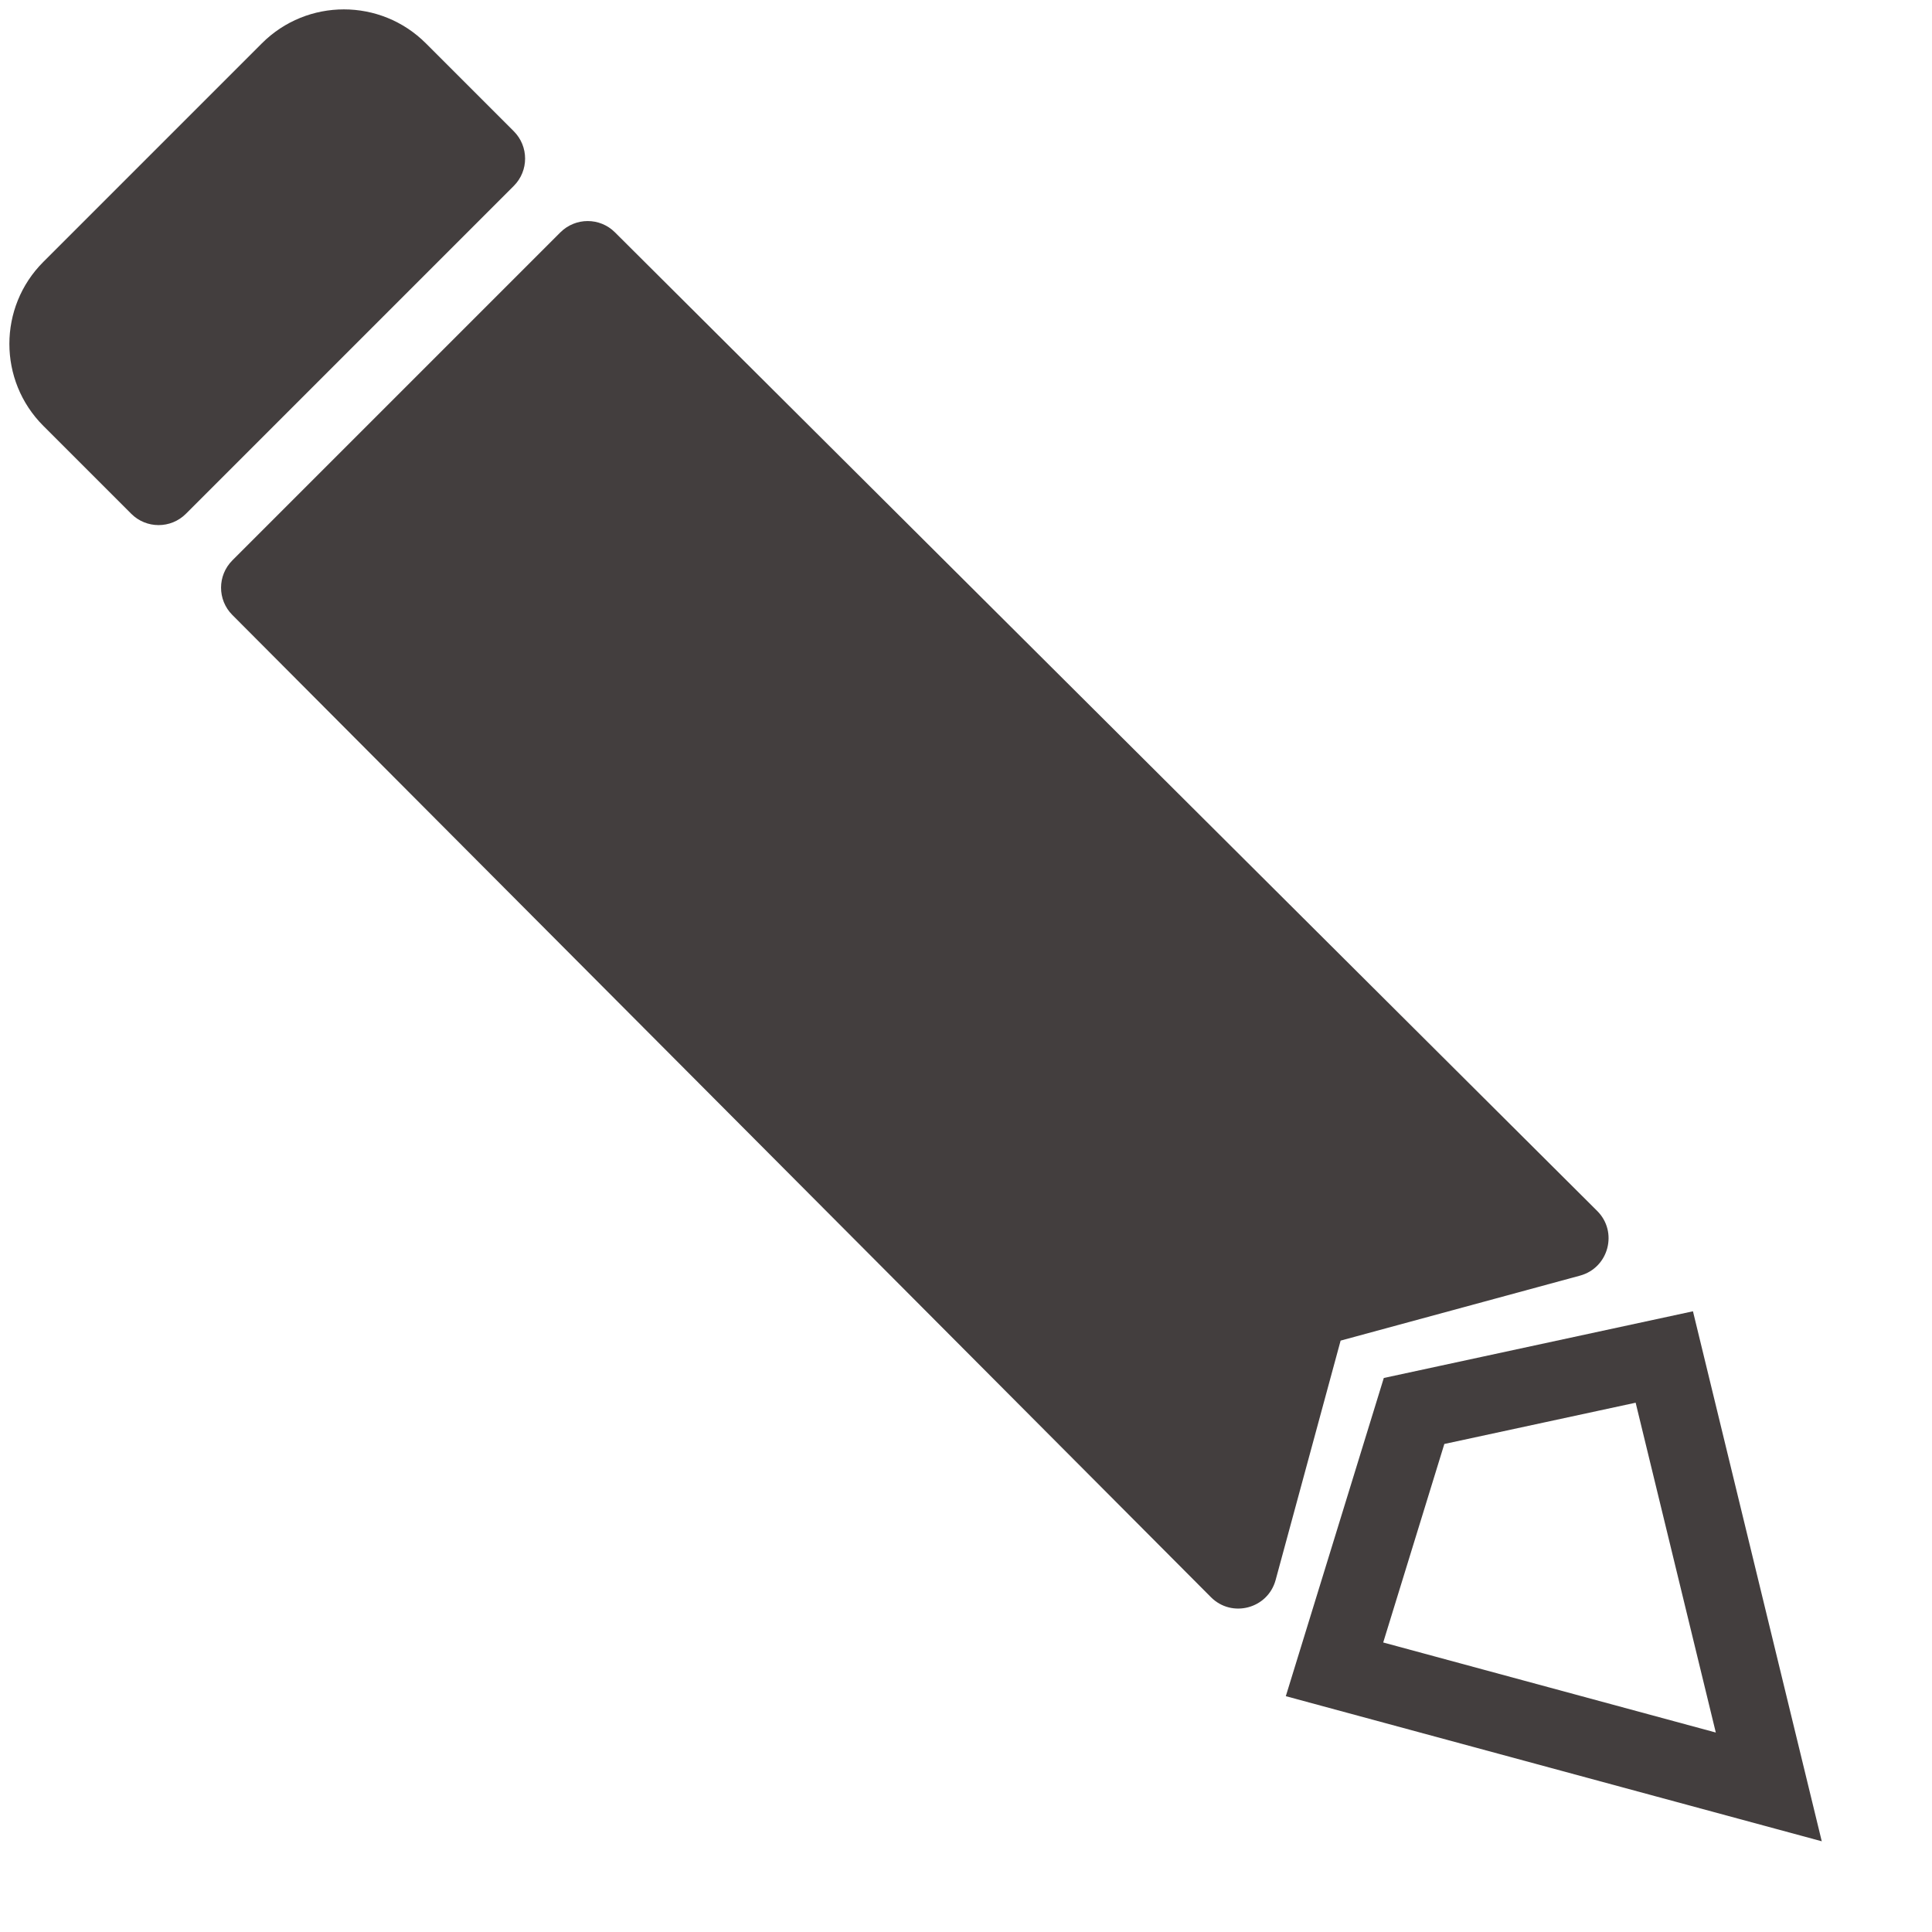 <svg width="50" height="50" viewBox="0 0 50 50" fill="none" xmlns="http://www.w3.org/2000/svg">
<g id="icon-edit" clip-path="url(#clip0_0_3)">
<g id="icon">
<path id="Rectangle 1" d="M6.778 1.121C7.95 -0.05 9.849 -0.05 11.021 1.121L13.297 3.397C13.687 3.788 13.687 4.421 13.297 4.811L4.811 13.297C4.421 13.687 3.788 13.687 3.397 13.297L1.121 11.021C-0.05 9.849 -0.05 7.95 1.121 6.778L6.778 1.121Z" fill="#433E3E"/>
<path id="Rectangle 2" d="M14.502 6.014C14.892 5.624 15.524 5.623 15.914 6.012L41.335 31.339C41.88 31.882 41.633 32.811 40.891 33.013L34.695 34.695L33.013 40.891C32.811 41.633 31.882 41.88 31.339 41.335L6.012 15.914C5.623 15.524 5.624 14.892 6.014 14.502L14.502 6.014Z" fill="#433E3E"/>
<path id="Polygon 1" d="M43.072 35.119L45.776 46.245L34.537 43.202L36.596 36.516L43.072 35.119Z" stroke="#433E3E" stroke-width="2"/>
</g>
</g>
<defs>
<clipPath id="clip0_0_3">
<rect width="50" height="50" fill="white"/>
</clipPath>
</defs>
</svg>
